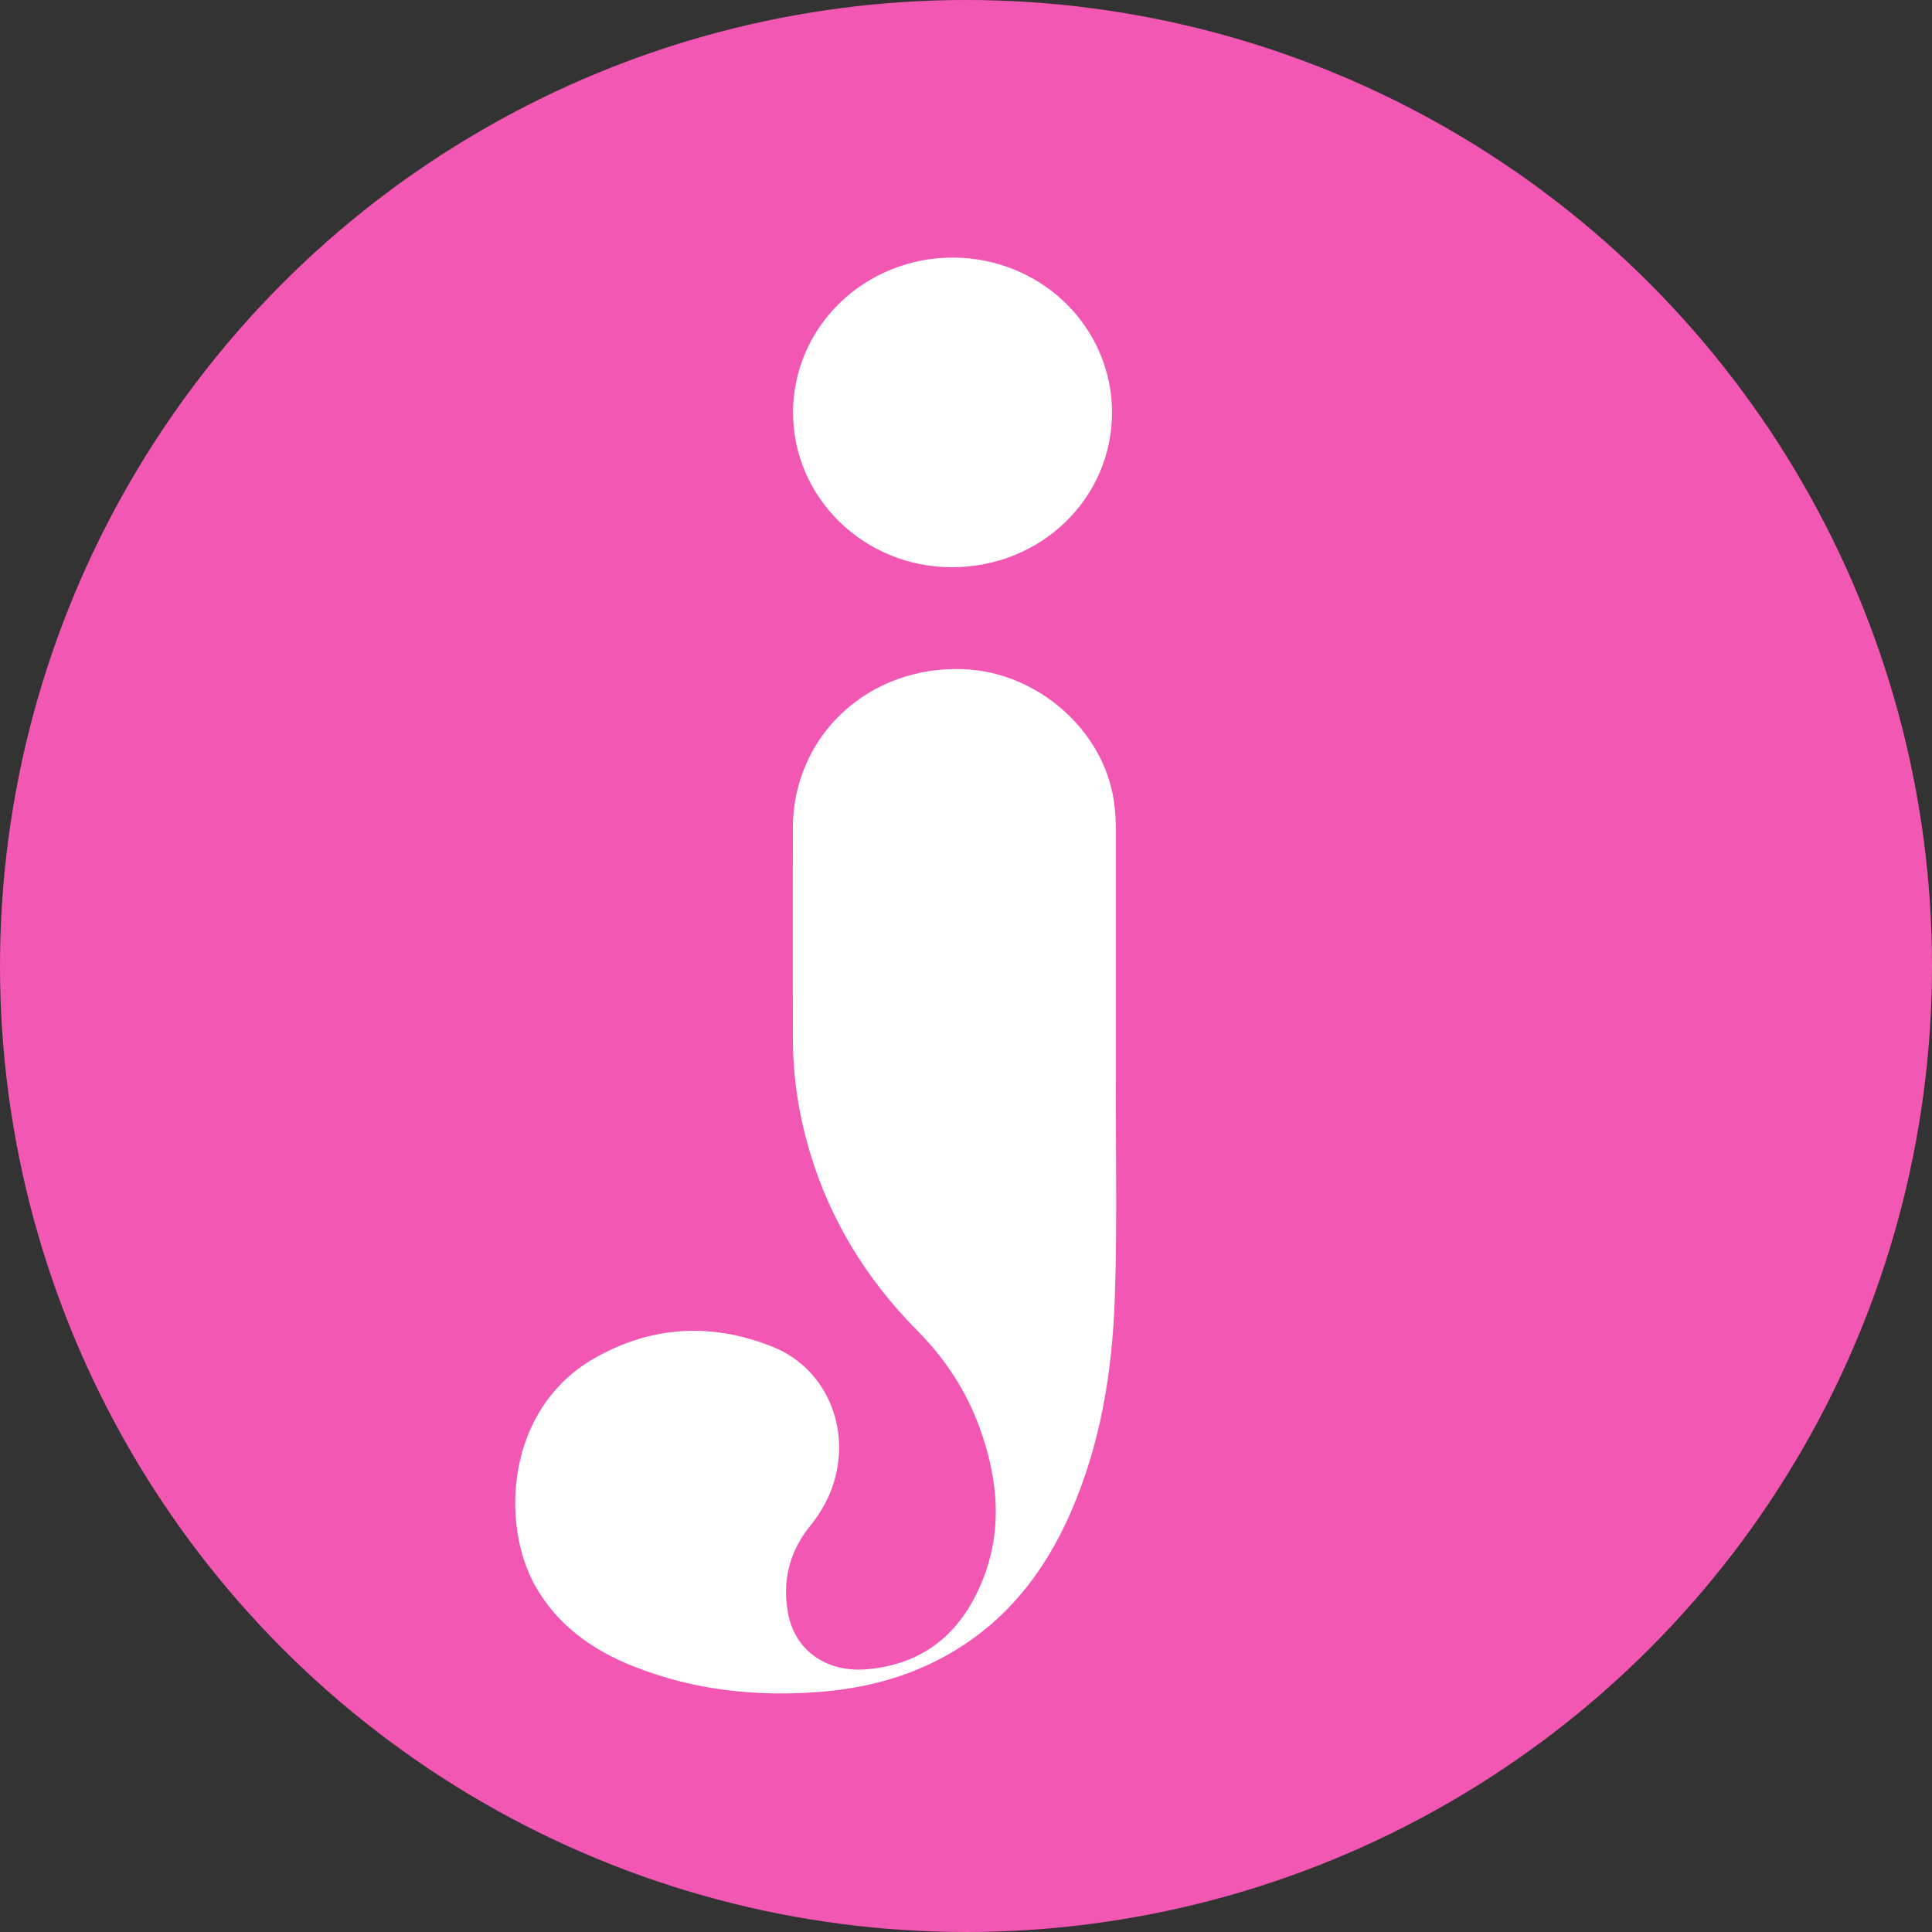 <svg width="45" height="45" viewBox="0 0 45 45" fill="none" xmlns="http://www.w3.org/2000/svg">
<rect x="0" y="0" width="45" height="45" fill="#333333" stroke="none"/>
<circle cx="22.5" cy="22.5" r="22.5" fill="#F257B3"/>
<path d="M25.991 25.005C25.979 26.512 26.029 28.362 25.967 30.21C25.909 31.93 25.64 33.617 24.944 35.217C24.33 36.626 23.422 37.795 22.031 38.566C21.134 39.065 20.158 39.319 19.136 39.404C17.633 39.528 16.163 39.371 14.758 38.814C13.787 38.429 12.977 37.848 12.463 36.932C11.654 35.489 11.782 32.814 13.845 31.636C15.176 30.876 16.587 30.801 18.004 31.373C19.321 31.904 19.89 33.429 19.33 34.783C19.212 35.058 19.055 35.316 18.864 35.548C18.381 36.151 18.216 36.834 18.356 37.581C18.521 38.456 19.262 38.966 20.21 38.879C21.539 38.757 22.383 38.017 22.863 36.863C23.365 35.659 23.25 34.442 22.814 33.244C22.503 32.39 22.009 31.642 21.363 30.99C20 29.612 19.09 27.993 18.678 26.118C18.538 25.481 18.468 24.831 18.467 24.18C18.465 22.548 18.465 20.916 18.467 19.283C18.472 17.127 20.242 15.491 22.46 15.587C24.173 15.662 25.697 17.004 25.944 18.652C25.977 18.892 25.993 19.134 25.991 19.376C25.991 21.138 25.991 22.901 25.991 25.005Z" fill="white"/>
<path d="M22.198 6C23.18 6.001 24.123 6.382 24.817 7.057C25.511 7.733 25.901 8.649 25.901 9.604C25.904 11.61 24.244 13.214 22.168 13.212C20.124 13.21 18.47 11.594 18.471 9.602C18.472 9.128 18.569 8.659 18.756 8.221C18.944 7.783 19.219 7.385 19.565 7.051C19.911 6.716 20.322 6.451 20.774 6.271C21.225 6.09 21.709 5.998 22.198 6V6Z" fill="white"/>
</svg>
